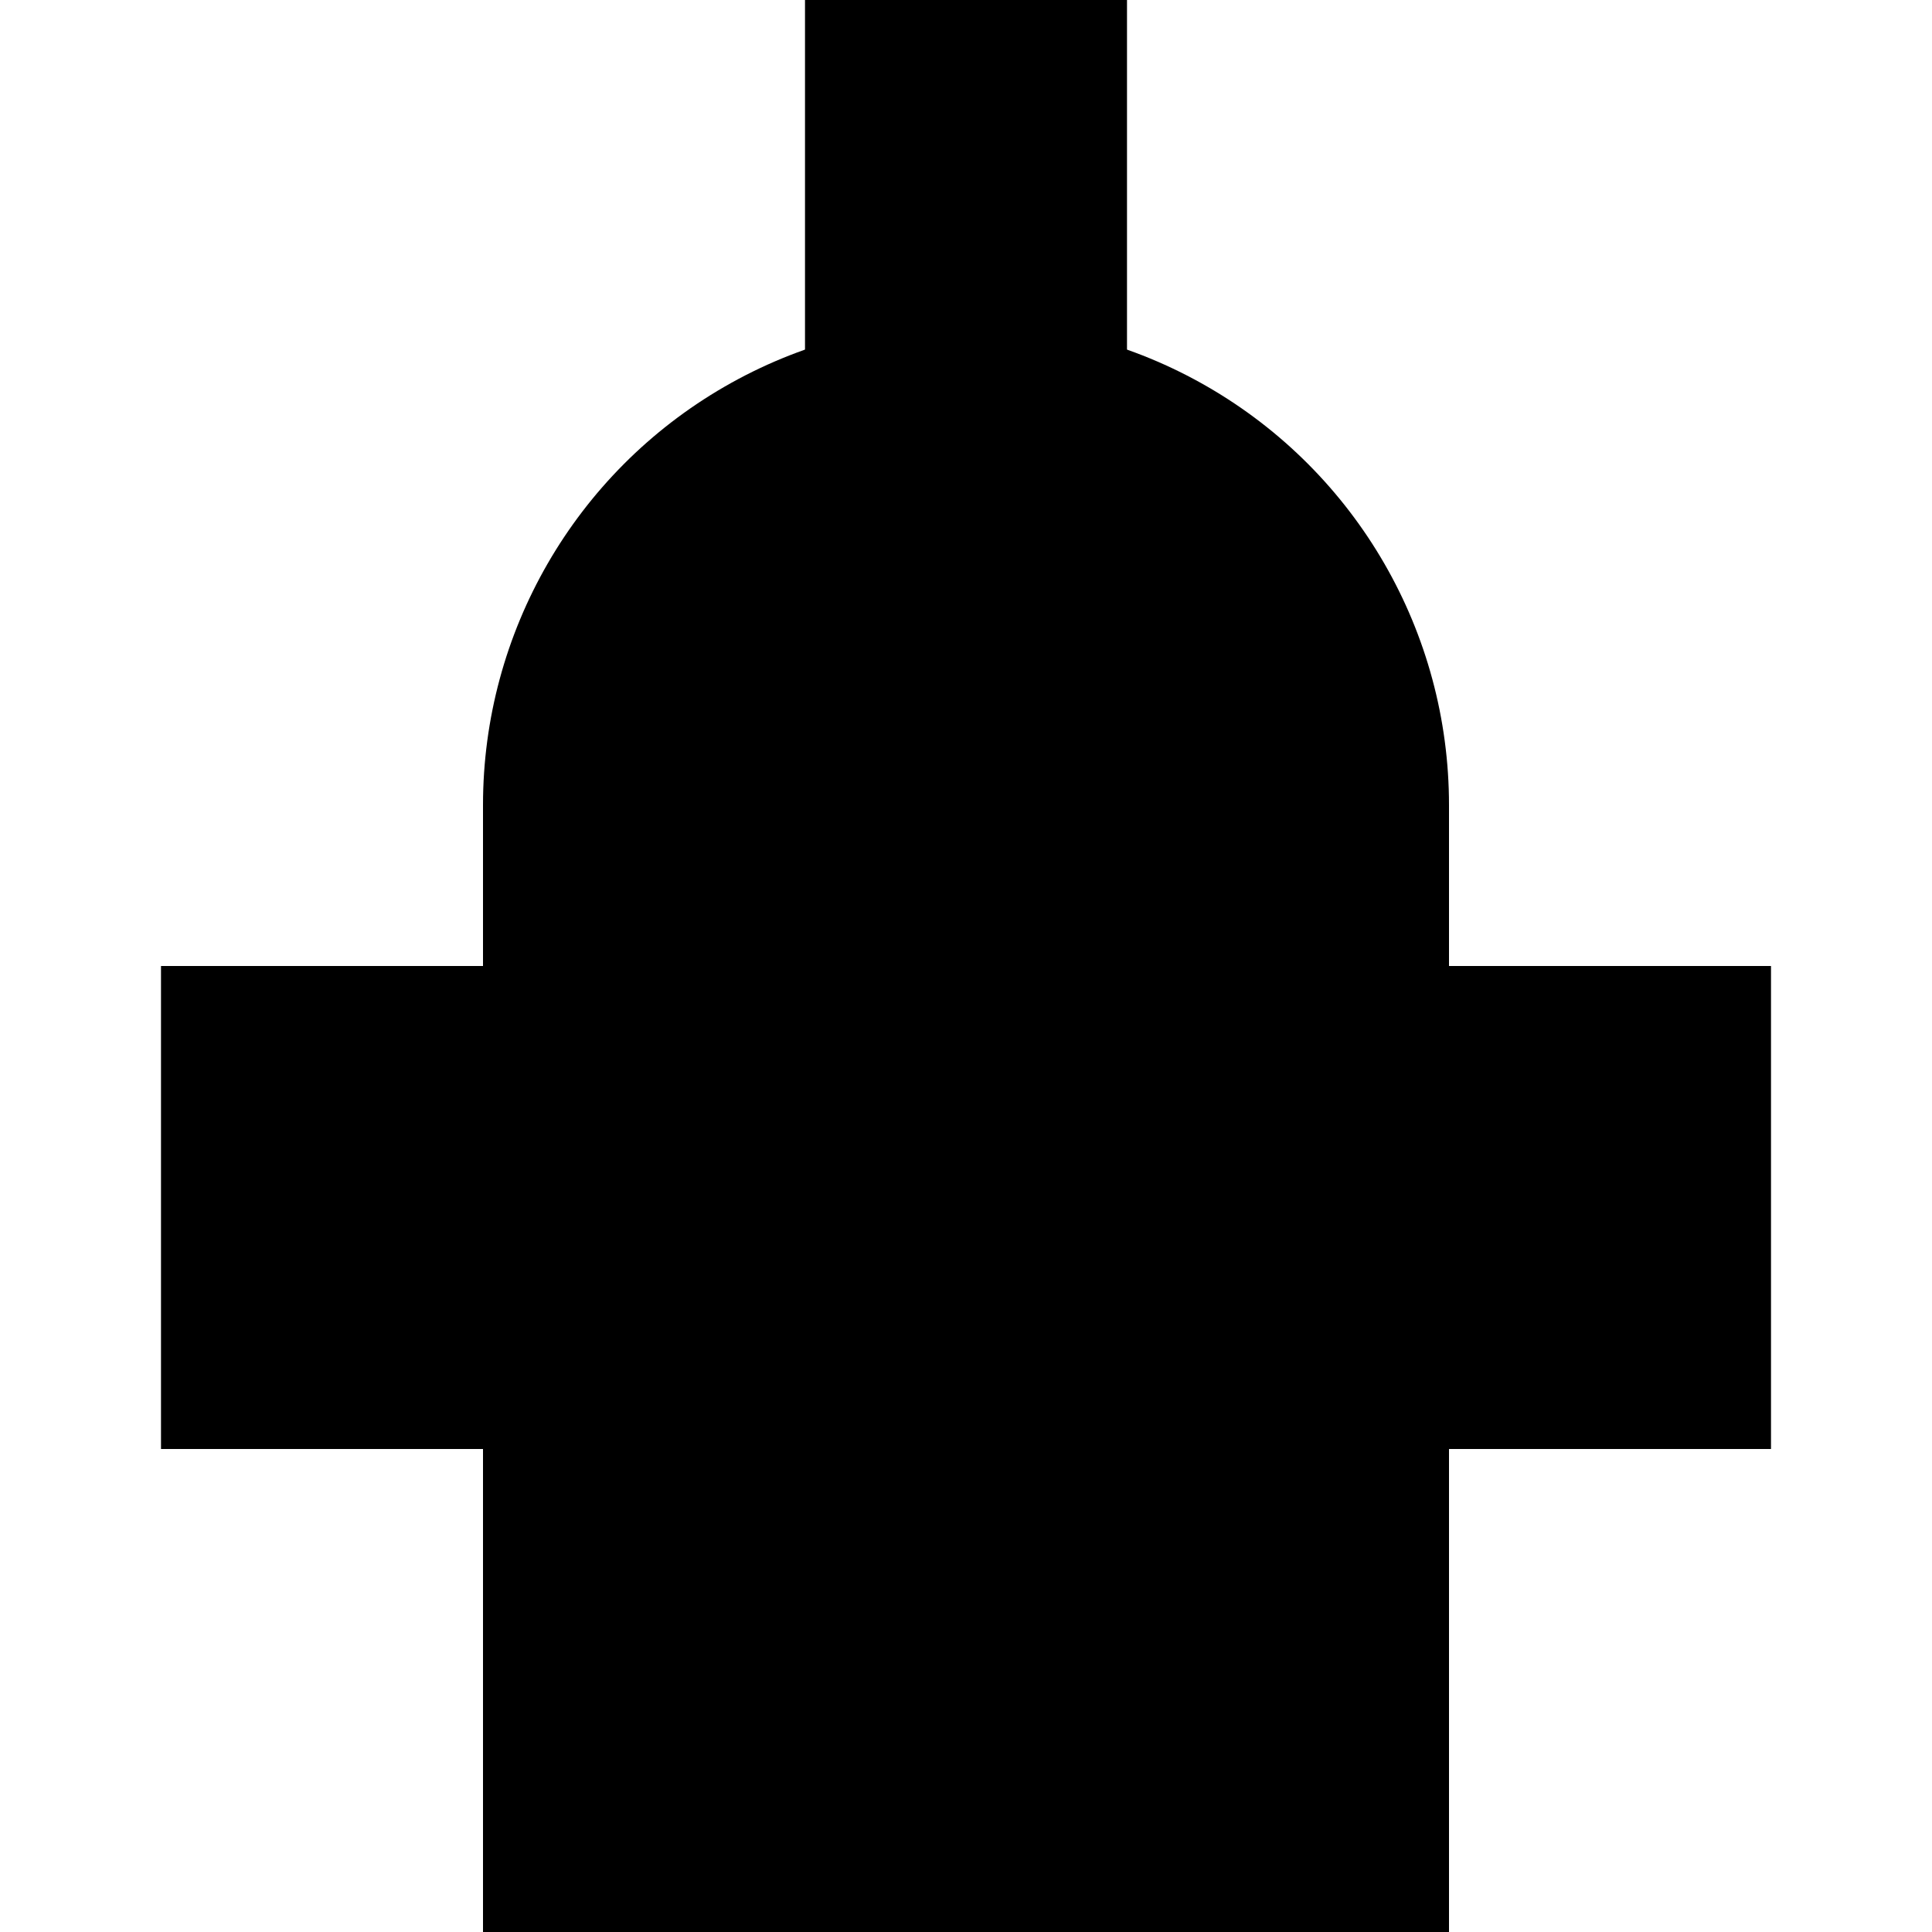 <svg width="24" height="24" viewBox="0 0 24 24" xmlns="http://www.w3.org/2000/svg">
<rect x="2" y="12" width="20" height="6" />
<path d="M10 0H14V8H10V0Z" />
<circle cx="12" cy="10" r="6" />
<rect x="6" y="10" width="12" height="14" />
</svg>
